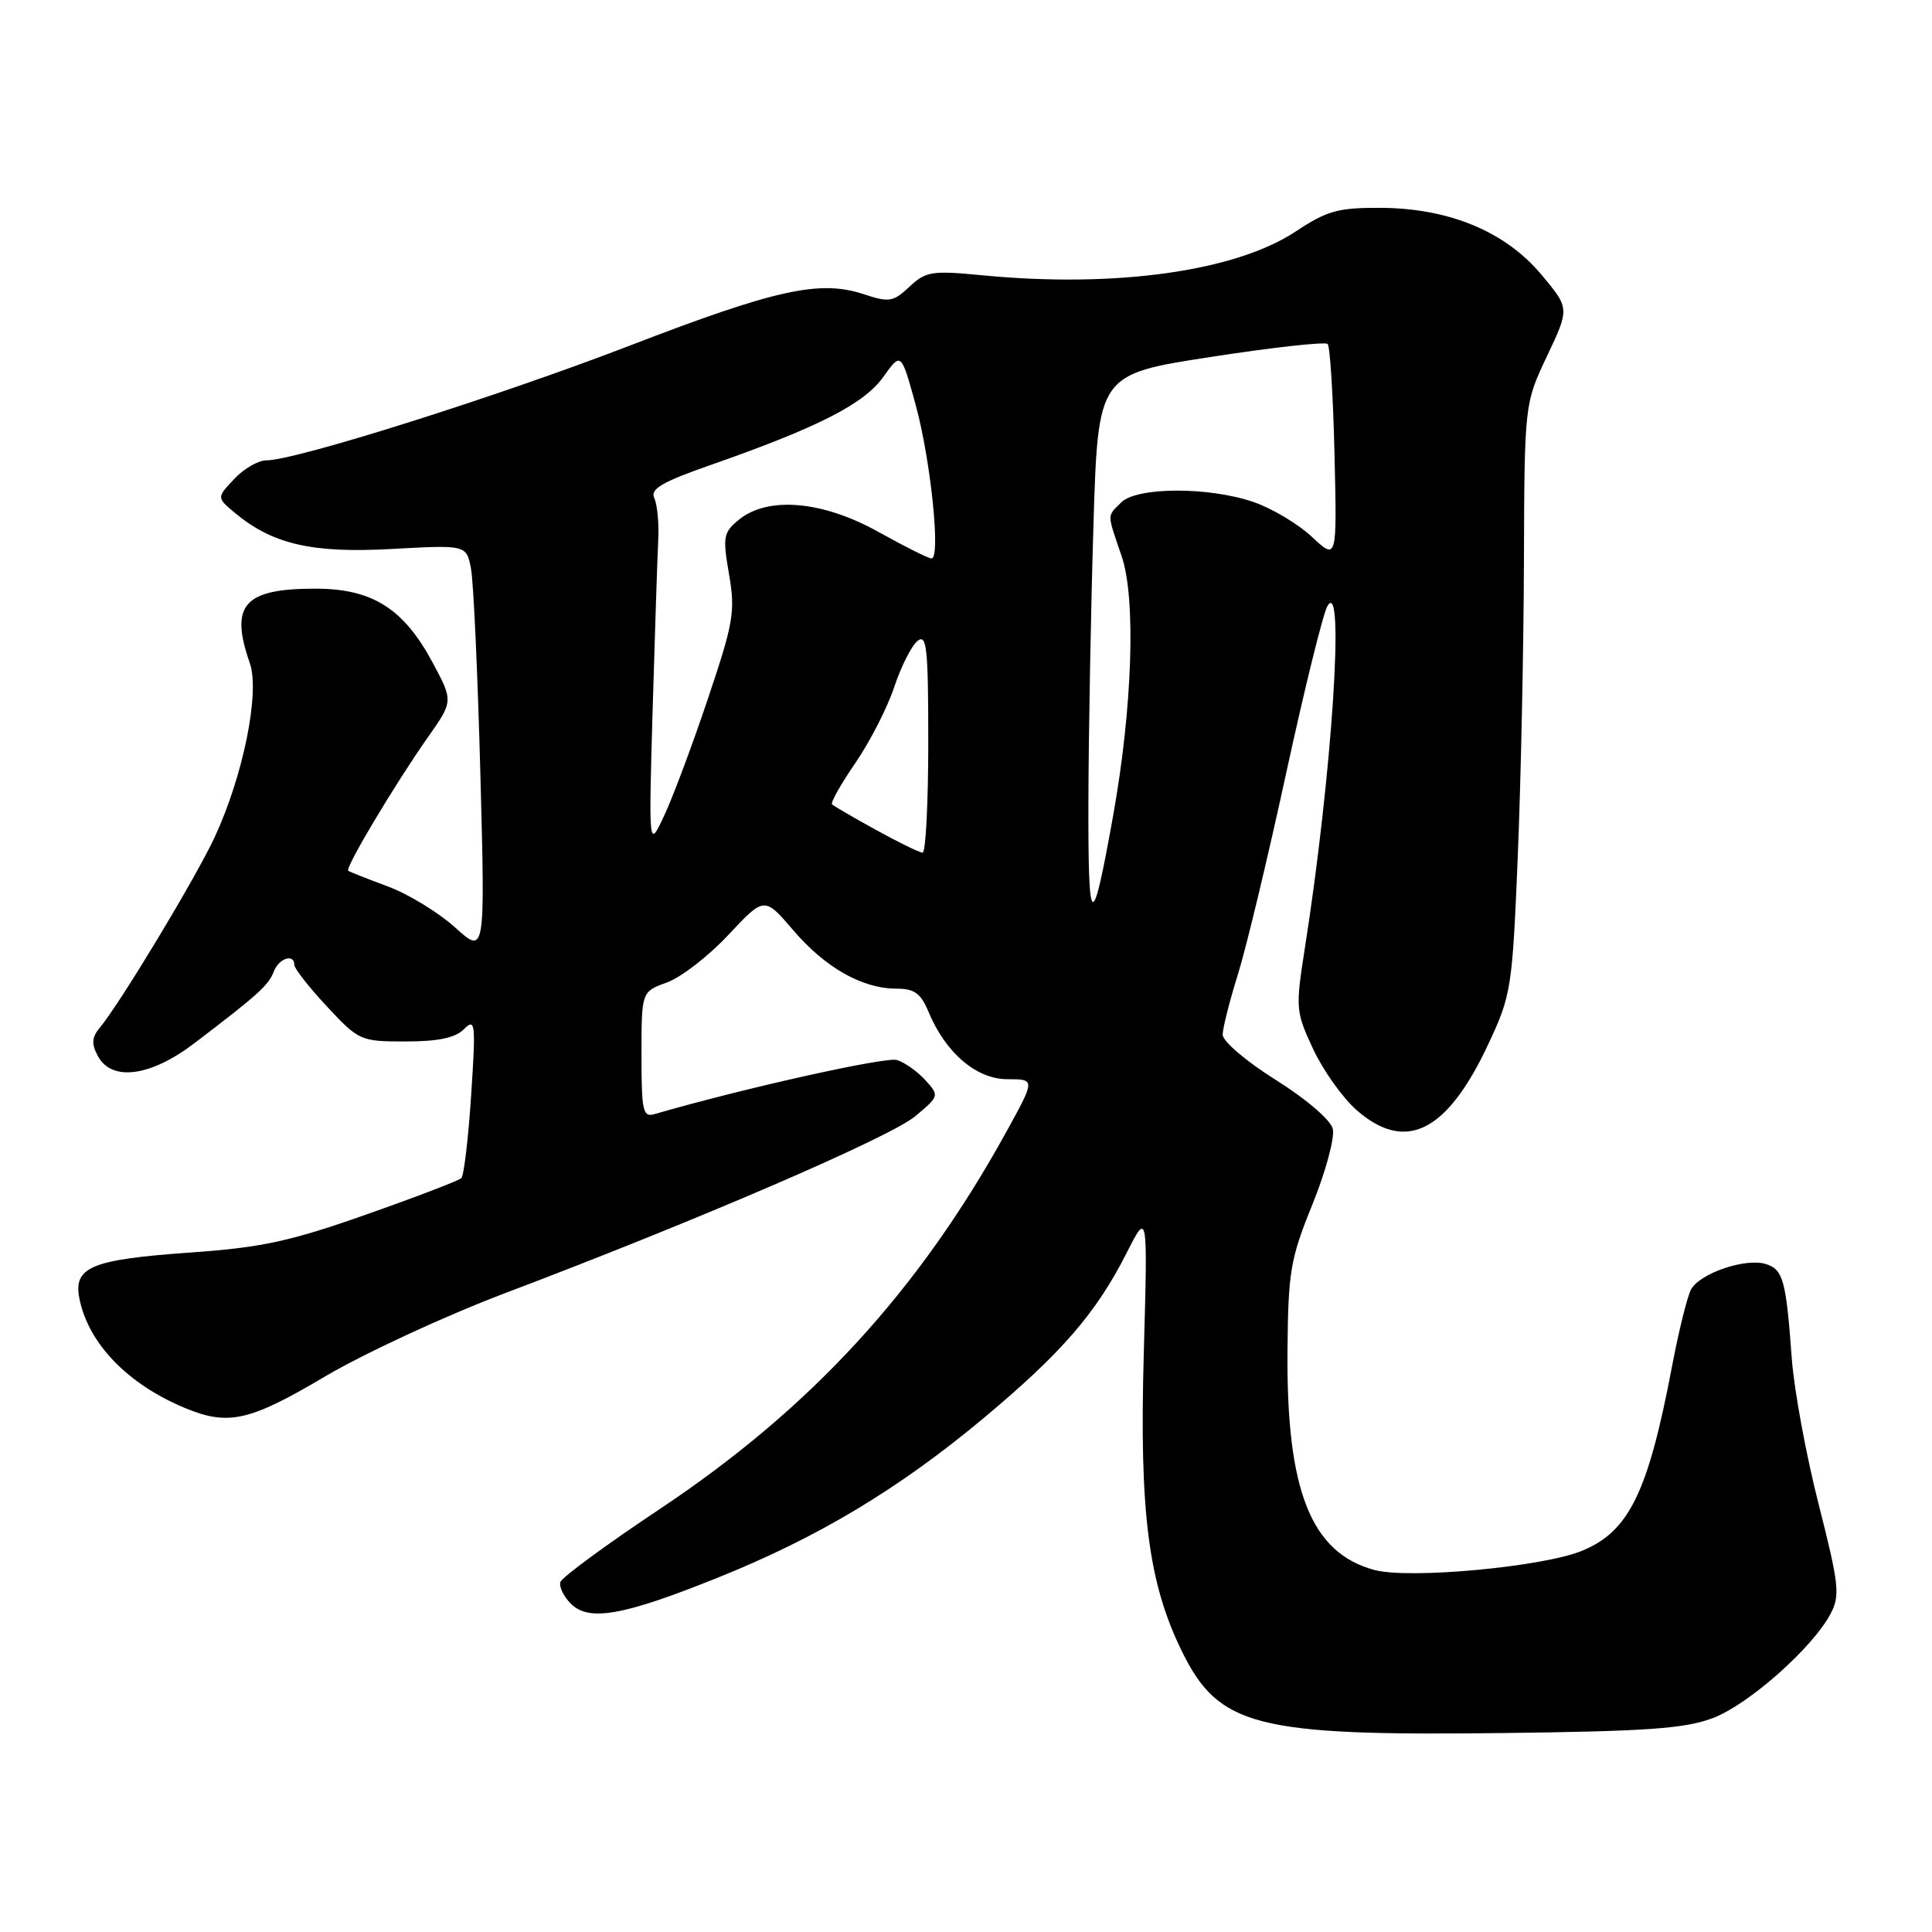 <?xml version="1.0" encoding="UTF-8" standalone="no"?>
<!DOCTYPE svg PUBLIC "-//W3C//DTD SVG 1.1//EN" "http://www.w3.org/Graphics/SVG/1.1/DTD/svg11.dtd" >
<svg xmlns="http://www.w3.org/2000/svg" xmlns:xlink="http://www.w3.org/1999/xlink" version="1.1" viewBox="0 0 256 256">
 <g >
 <path fill="currentColor"
d=" M 227.00 227.64 C 231.75 225.82 240.19 218.33 242.57 213.82 C 243.84 211.41 243.68 209.95 240.98 199.32 C 239.32 192.82 237.72 184.12 237.42 180.00 C 236.66 169.60 236.28 168.22 233.98 167.49 C 231.31 166.65 225.22 168.72 224.07 170.87 C 223.57 171.81 222.44 176.37 221.56 181.01 C 218.38 197.77 215.86 202.93 209.62 205.49 C 204.41 207.63 186.70 209.27 182.12 208.03 C 173.71 205.77 170.44 197.52 170.60 179.00 C 170.69 168.49 170.97 166.82 173.91 159.57 C 175.68 155.20 176.89 150.70 176.60 149.57 C 176.31 148.39 173.05 145.60 169.04 143.09 C 165.09 140.61 162.01 137.98 162.01 137.09 C 162.02 136.22 162.93 132.62 164.03 129.11 C 165.13 125.59 168.01 113.58 170.43 102.42 C 172.86 91.25 175.31 81.30 175.89 80.31 C 178.24 76.26 176.50 102.72 172.89 125.70 C 171.65 133.62 171.69 134.06 174.01 139.03 C 175.33 141.85 177.91 145.47 179.74 147.08 C 186.25 152.79 191.75 150.04 197.23 138.31 C 200.24 131.88 200.39 130.96 201.11 113.57 C 201.52 103.63 201.89 86.05 201.93 74.50 C 202.00 53.50 202.00 53.50 204.99 47.18 C 207.98 40.86 207.98 40.86 204.27 36.42 C 199.48 30.69 192.06 27.60 182.99 27.54 C 177.31 27.51 175.86 27.91 171.69 30.67 C 163.70 35.96 147.82 38.18 130.19 36.48 C 123.49 35.83 122.68 35.95 120.51 37.99 C 118.36 40.01 117.82 40.10 114.44 38.98 C 108.62 37.06 102.83 38.33 83.49 45.78 C 65.90 52.56 39.17 61.00 35.30 61.00 C 34.22 61.00 32.30 62.11 31.03 63.47 C 28.71 65.94 28.71 65.94 31.10 67.94 C 36.11 72.12 41.34 73.33 51.92 72.74 C 61.80 72.20 61.80 72.20 62.41 75.35 C 62.74 77.08 63.30 89.30 63.65 102.50 C 64.29 126.50 64.29 126.50 60.30 122.89 C 58.10 120.91 54.10 118.46 51.40 117.46 C 48.71 116.46 46.34 115.53 46.14 115.38 C 45.68 115.04 52.32 103.92 56.69 97.70 C 60.07 92.90 60.07 92.90 57.29 87.73 C 53.45 80.60 49.30 78.00 41.79 78.00 C 32.31 78.00 30.41 80.15 33.10 87.86 C 34.46 91.76 32.24 102.75 28.45 110.92 C 25.97 116.27 15.93 132.92 13.23 136.17 C 12.16 137.45 12.10 138.32 12.96 139.92 C 14.79 143.34 19.92 142.67 25.73 138.25 C 34.16 131.84 35.59 130.55 36.27 128.75 C 36.95 126.97 39.00 126.30 39.00 127.86 C 39.00 128.33 40.94 130.81 43.32 133.36 C 47.55 137.90 47.77 138.00 53.75 138.00 C 58.06 138.00 60.34 137.52 61.48 136.37 C 62.98 134.87 63.06 135.54 62.43 145.12 C 62.06 150.83 61.47 155.77 61.13 156.11 C 60.78 156.44 55.10 158.62 48.50 160.94 C 38.50 164.47 34.66 165.30 25.44 165.95 C 11.91 166.90 9.60 167.88 10.57 172.30 C 11.85 178.16 16.99 183.43 24.47 186.55 C 30.23 188.96 33.05 188.33 43.05 182.40 C 48.25 179.33 59.02 174.34 67.00 171.32 C 92.43 161.70 117.94 150.69 121.27 147.91 C 124.46 145.25 124.48 145.19 122.62 143.13 C 121.58 141.99 119.89 140.78 118.86 140.46 C 117.40 139.99 98.33 144.25 86.75 147.62 C 85.18 148.08 85.00 147.26 85.00 139.77 C 85.00 131.40 85.00 131.40 88.38 130.18 C 90.25 129.50 93.91 126.67 96.52 123.87 C 101.28 118.79 101.28 118.79 105.11 123.26 C 109.35 128.22 114.25 131.00 118.78 131.00 C 121.15 131.00 122.01 131.62 123.02 134.04 C 125.28 139.50 129.37 143.00 133.49 143.00 C 137.19 143.00 137.19 143.00 133.34 149.98 C 121.75 171.03 107.48 186.57 87.55 199.87 C 80.42 204.61 74.44 209.01 74.25 209.63 C 74.06 210.26 74.69 211.54 75.63 212.49 C 78.03 214.89 82.51 214.11 94.98 209.10 C 108.36 203.74 119.08 197.31 130.37 187.88 C 140.68 179.26 145.25 173.99 149.29 166.01 C 152.08 160.50 152.08 160.50 151.56 179.24 C 150.96 200.36 152.15 209.70 156.59 218.77 C 161.49 228.78 166.37 230.03 199.00 229.64 C 218.31 229.41 223.30 229.05 227.00 227.64 Z  M 144.22 106.00 C 144.25 96.92 144.55 80.52 144.89 69.55 C 145.50 49.60 145.50 49.60 160.42 47.30 C 168.62 46.03 175.59 45.26 175.92 45.58 C 176.24 45.90 176.65 52.48 176.83 60.20 C 177.16 74.25 177.16 74.25 173.83 71.13 C 172.00 69.42 168.51 67.34 166.07 66.51 C 160.13 64.48 150.63 64.52 148.57 66.57 C 146.66 68.48 146.66 67.92 148.63 73.72 C 150.53 79.29 150.06 93.74 147.51 108.00 C 144.68 123.83 144.17 123.52 144.22 106.00 Z  M 116.08 109.97 C 113.09 108.33 110.47 106.80 110.25 106.58 C 110.03 106.36 111.42 103.89 113.34 101.10 C 115.26 98.30 117.57 93.80 118.47 91.09 C 119.37 88.37 120.76 85.61 121.55 84.95 C 122.80 83.92 123.00 85.74 123.00 98.38 C 123.00 106.42 122.66 112.99 122.25 112.98 C 121.84 112.97 119.06 111.62 116.08 109.97 Z  M 86.48 94.00 C 86.78 83.83 87.11 73.70 87.22 71.50 C 87.33 69.30 87.09 66.82 86.69 65.99 C 86.12 64.80 87.73 63.86 94.23 61.59 C 108.40 56.63 114.49 53.52 117.03 49.96 C 119.40 46.64 119.40 46.64 121.31 53.57 C 123.32 60.86 124.68 74.00 123.43 74.00 C 123.02 74.00 119.88 72.42 116.43 70.50 C 109.05 66.37 101.80 65.72 97.94 68.84 C 95.84 70.55 95.74 71.09 96.60 76.09 C 97.45 81.02 97.20 82.48 93.83 92.50 C 91.80 98.55 89.20 105.53 88.04 108.00 C 85.95 112.50 85.95 112.50 86.48 94.00 Z "/>
</g>
</svg>